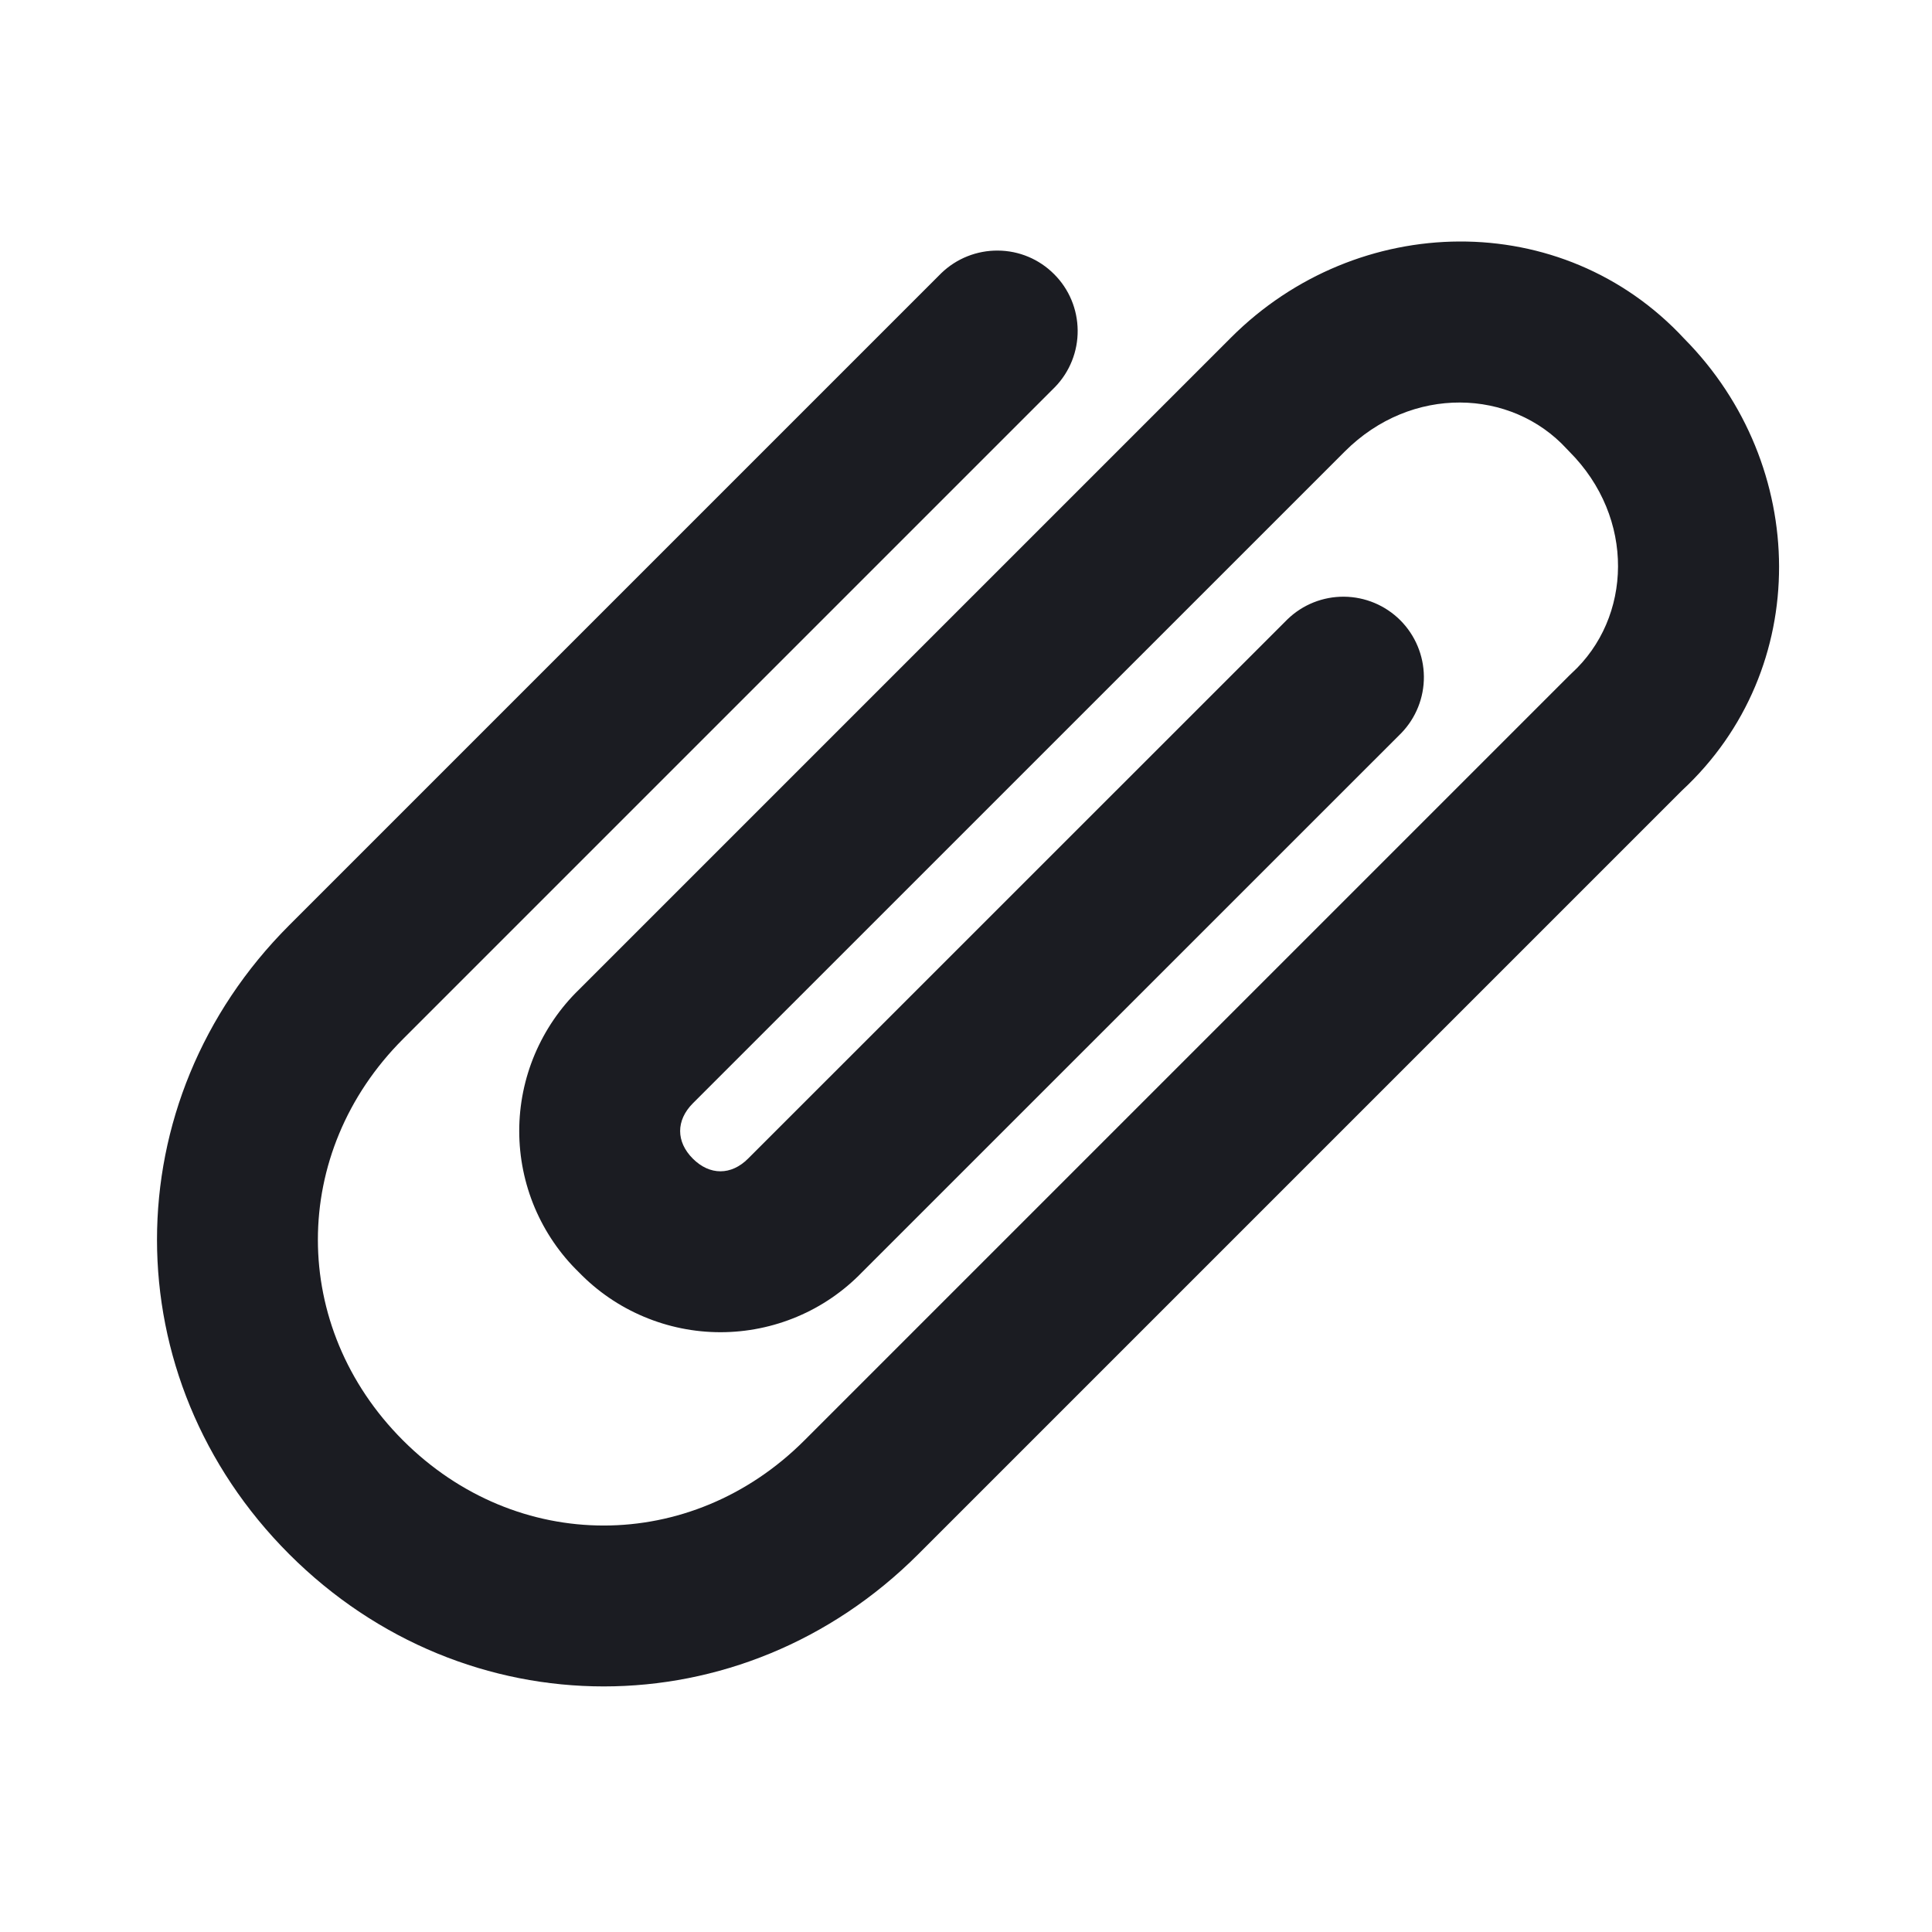 <svg width="20" height="20" viewBox="0 0 20 20" fill="none" xmlns="http://www.w3.org/2000/svg">
<path d="M16.219 4.647C15.646 4.022 14.612 3.983 13.922 4.673L7.172 11.422C6.997 11.598 6.997 11.819 7.172 11.994C7.347 12.169 7.569 12.169 7.744 11.994L13.328 6.411C13.485 6.259 13.695 6.175 13.914 6.177C14.132 6.179 14.341 6.266 14.496 6.421C14.65 6.575 14.738 6.785 14.74 7.003C14.742 7.221 14.658 7.432 14.506 7.589L8.922 13.172C8.732 13.368 8.505 13.524 8.253 13.63C8.002 13.736 7.731 13.791 7.458 13.791C7.185 13.791 6.915 13.736 6.664 13.63C6.412 13.524 6.184 13.368 5.994 13.172C5.798 12.982 5.643 12.755 5.536 12.503C5.43 12.252 5.375 11.981 5.375 11.708C5.375 11.435 5.43 11.165 5.536 10.914C5.643 10.662 5.798 10.434 5.994 10.244L12.744 3.494C14.05 2.188 16.173 2.145 17.436 3.507C18.729 4.814 18.767 6.927 17.411 8.184L9.506 16.089C7.681 17.914 4.819 17.914 2.994 16.089C1.169 14.264 1.169 11.402 2.994 9.578L9.744 2.828C9.901 2.676 10.112 2.592 10.33 2.594C10.549 2.595 10.758 2.683 10.912 2.838C11.067 2.992 11.154 3.201 11.156 3.42C11.158 3.638 11.074 3.849 10.922 4.006L4.172 10.756C2.997 11.931 2.997 13.736 4.172 14.911C5.347 16.086 7.152 16.086 8.327 14.911L16.244 6.994L16.27 6.969C16.895 6.397 16.933 5.362 16.244 4.673C16.236 4.664 16.227 4.655 16.219 4.647Z" fill="#1B1C22"/>
</svg>
